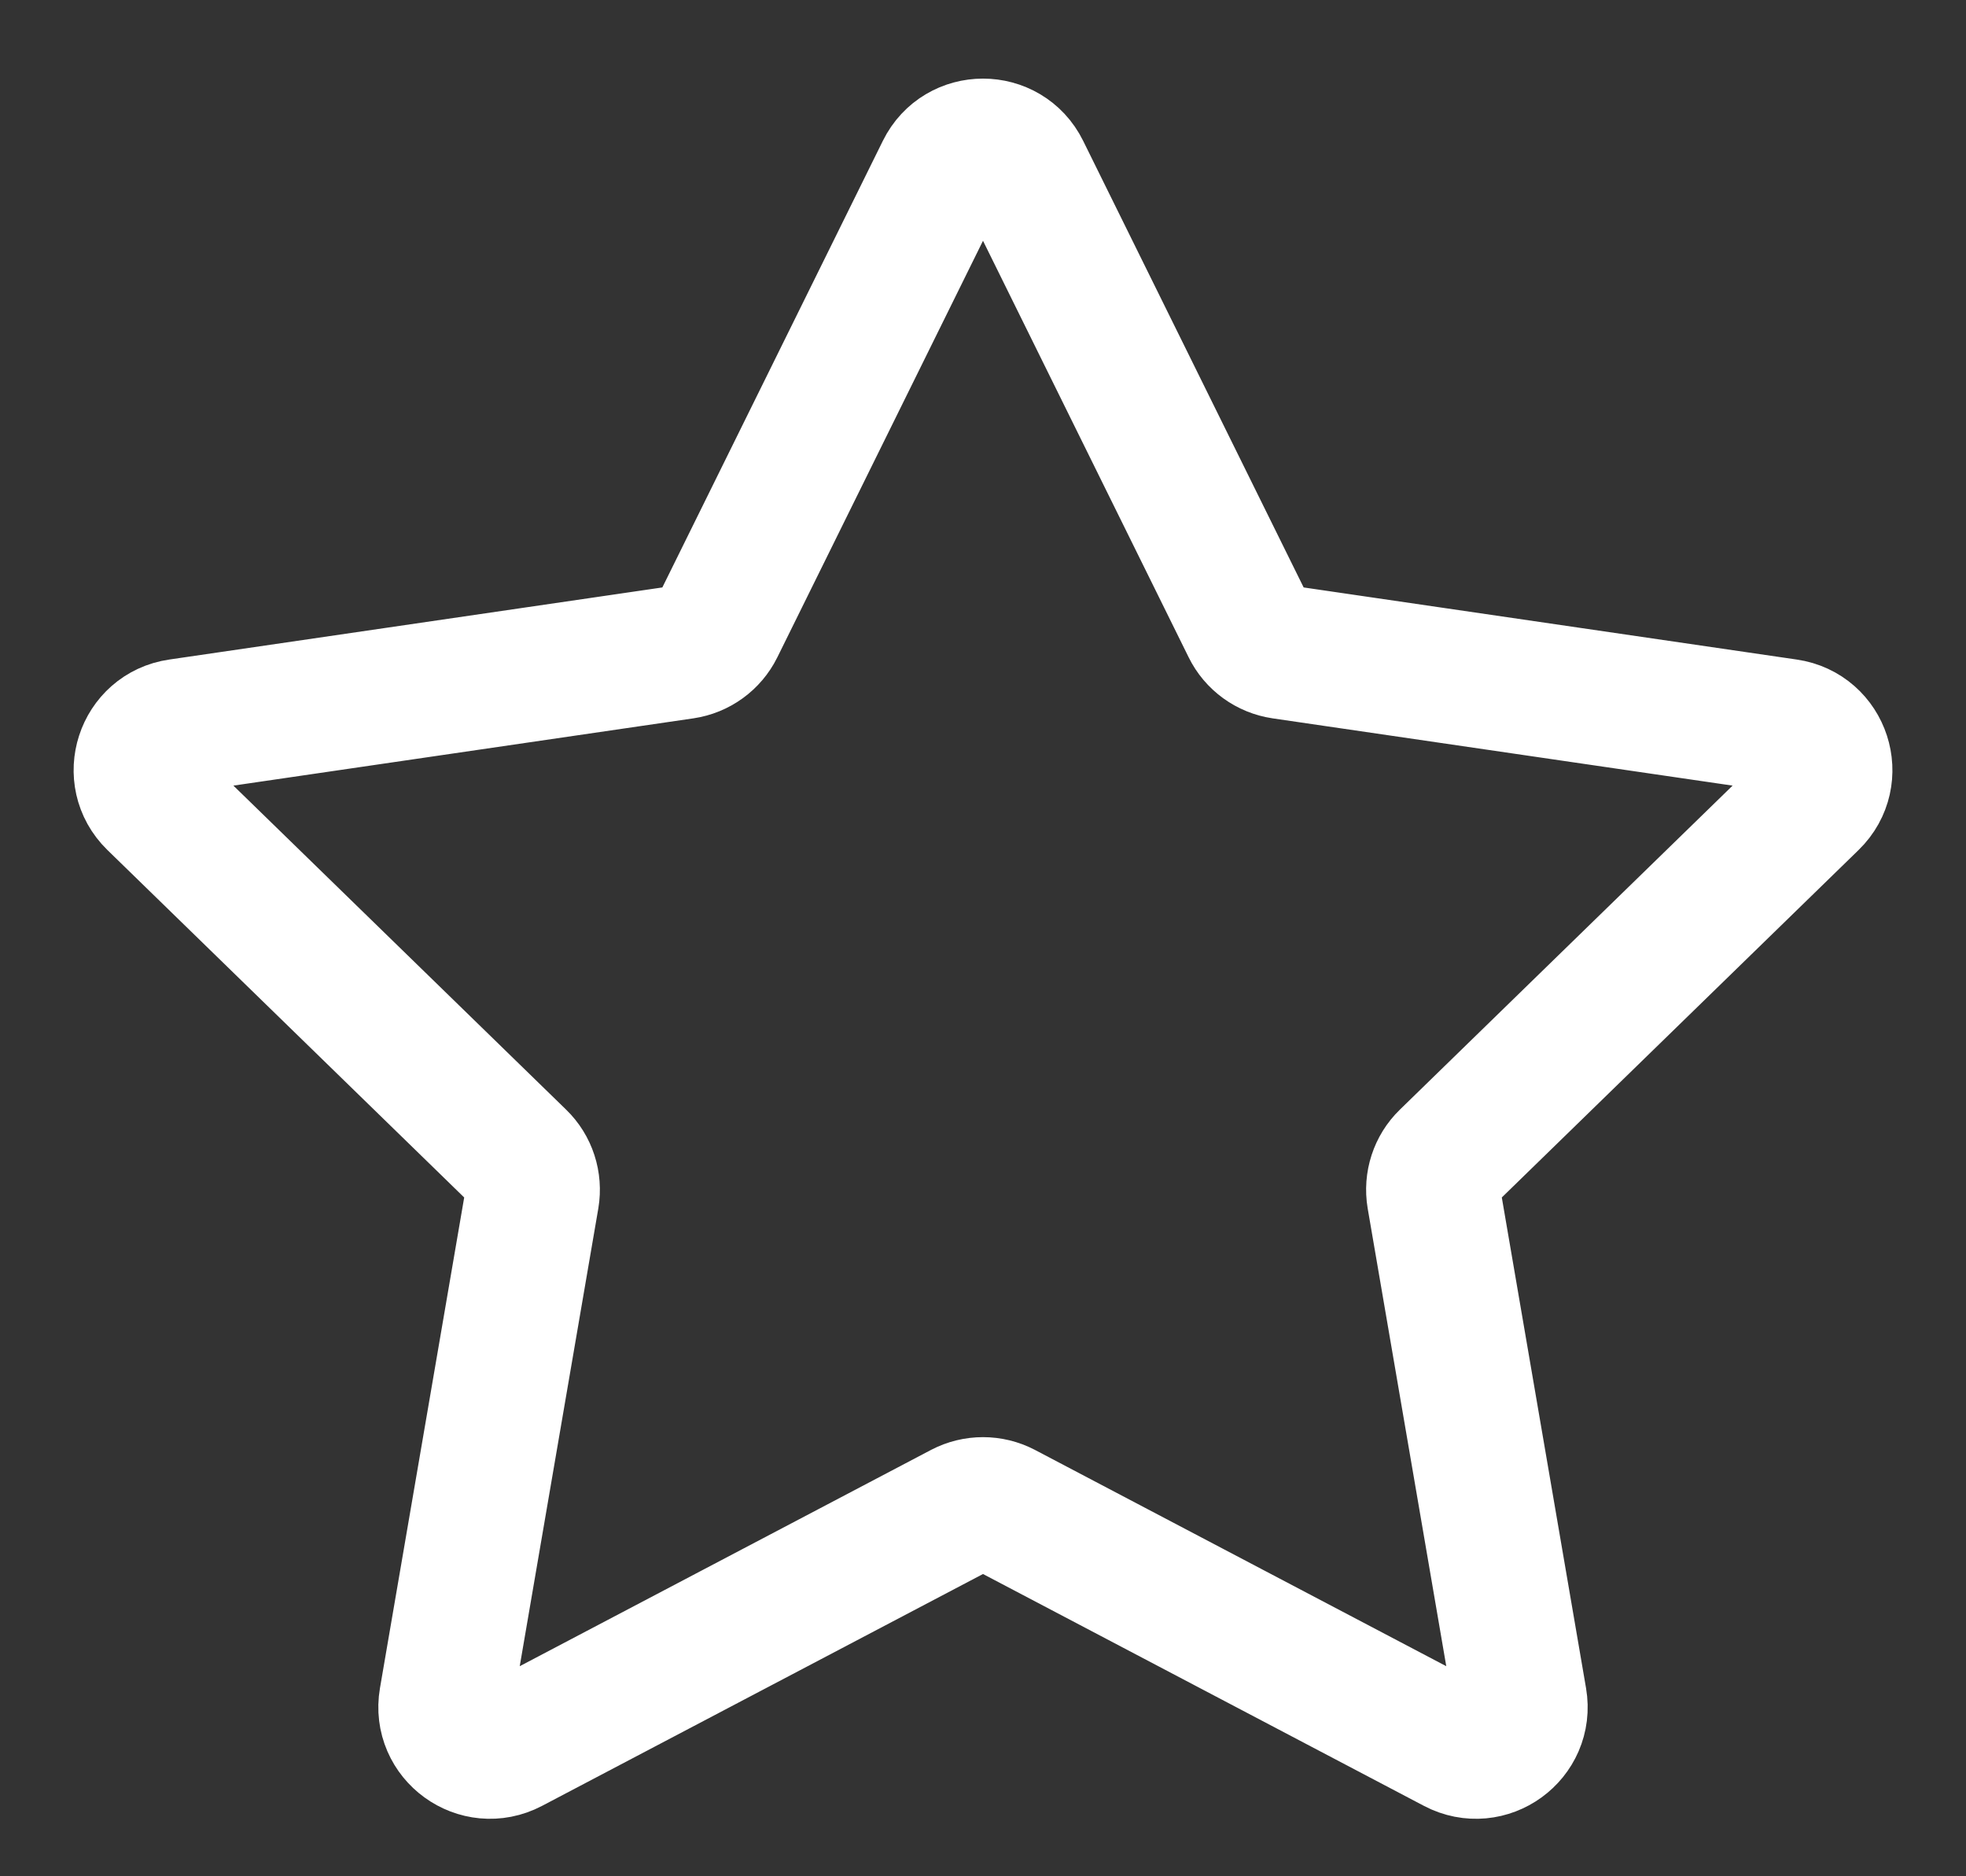 

<svg width="22" height="21" viewBox="0 0 22 21" fill="none" xmlns="http://www.w3.org/2000/svg">
<rect x="0" y="0" width="22" height="21" fill="#333333" stroke="none"/>
<path d="M10.552 1.908C10.735 1.537 11.265 1.537 11.448 1.908L13.974 7.025C14.046 7.172 14.187 7.274 14.35 7.298L19.998 8.124C20.408 8.183 20.572 8.687 20.275 8.976L16.188 12.957C16.07 13.071 16.017 13.237 16.044 13.399L17.009 19.021C17.079 19.43 16.65 19.741 16.283 19.548L11.233 16.892C11.087 16.816 10.913 16.816 10.767 16.892L5.717 19.548C5.35 19.741 4.921 19.43 4.991 19.021L5.956 13.399C5.983 13.237 5.93 13.071 5.812 12.957L1.725 8.976C1.429 8.687 1.592 8.183 2.002 8.124L7.65 7.298C7.813 7.274 7.953 7.172 8.026 7.025L10.552 1.908Z" stroke="white" stroke-width="1.5" stroke-linecap="round" stroke-linejoin="round"/>
</svg>

